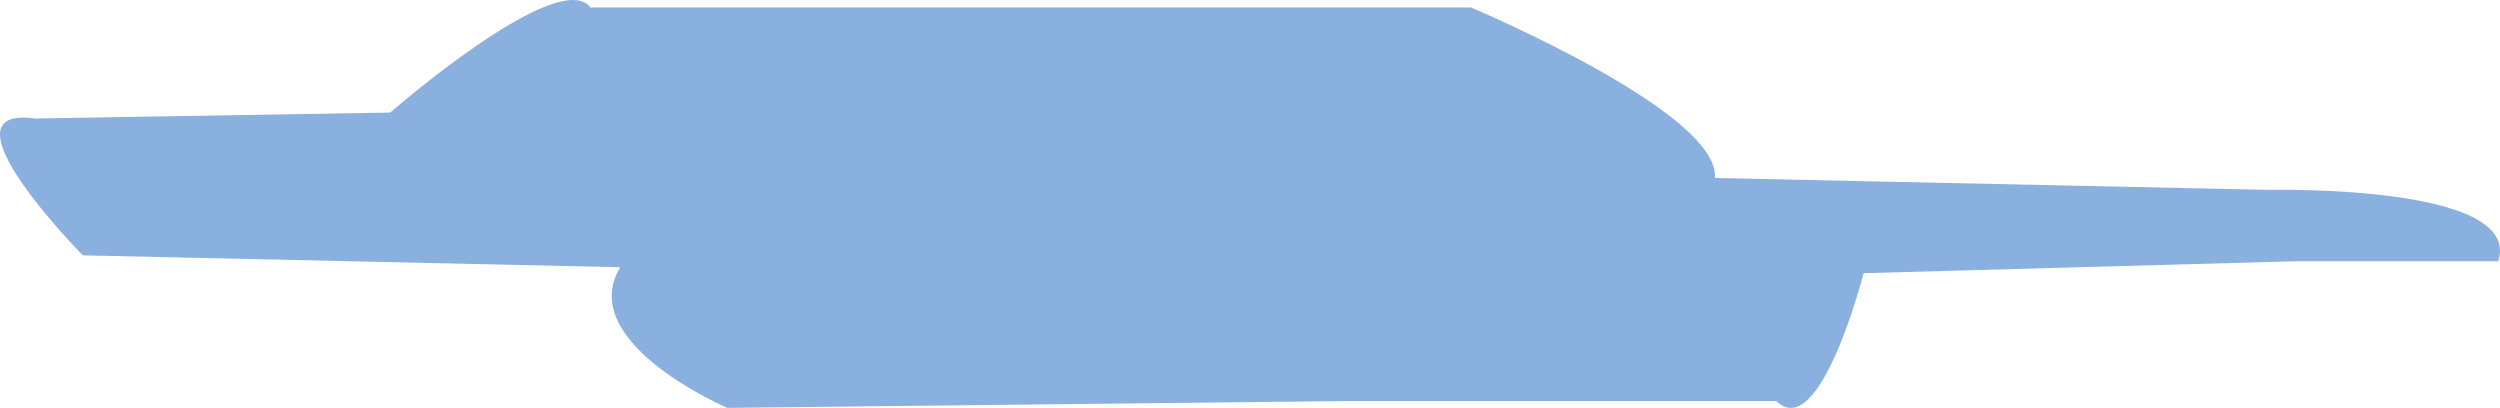 <svg xmlns="http://www.w3.org/2000/svg" viewBox="0 0 315.17 51.42"><defs><style>.cls-1{fill:#3d7cc9;opacity:0.6;}</style></defs><title>Asset 25</title><g id="Layer_2" data-name="Layer 2"><g id="Layer_1-2" data-name="Layer 1"><path class="cls-1" d="M-389.19,891.56h54.13c5.5,5.38,11-16.12,11-16.12l54.25-1.5h25.75c3.25-9.75-28.75-9-28.75-9l-70-1.5c.75-8.25-30.75-21.5-30.75-21.5h-111c-4-5.25-25.25,13.25-25.25,13.25l-44.75.75c-12.75-1.75,6,17.25,6,17.25l67.75,1.5c-5.75,9.5,13.5,17.73,13.5,17.73Z" transform="translate(559 -841)"/></g></g></svg>